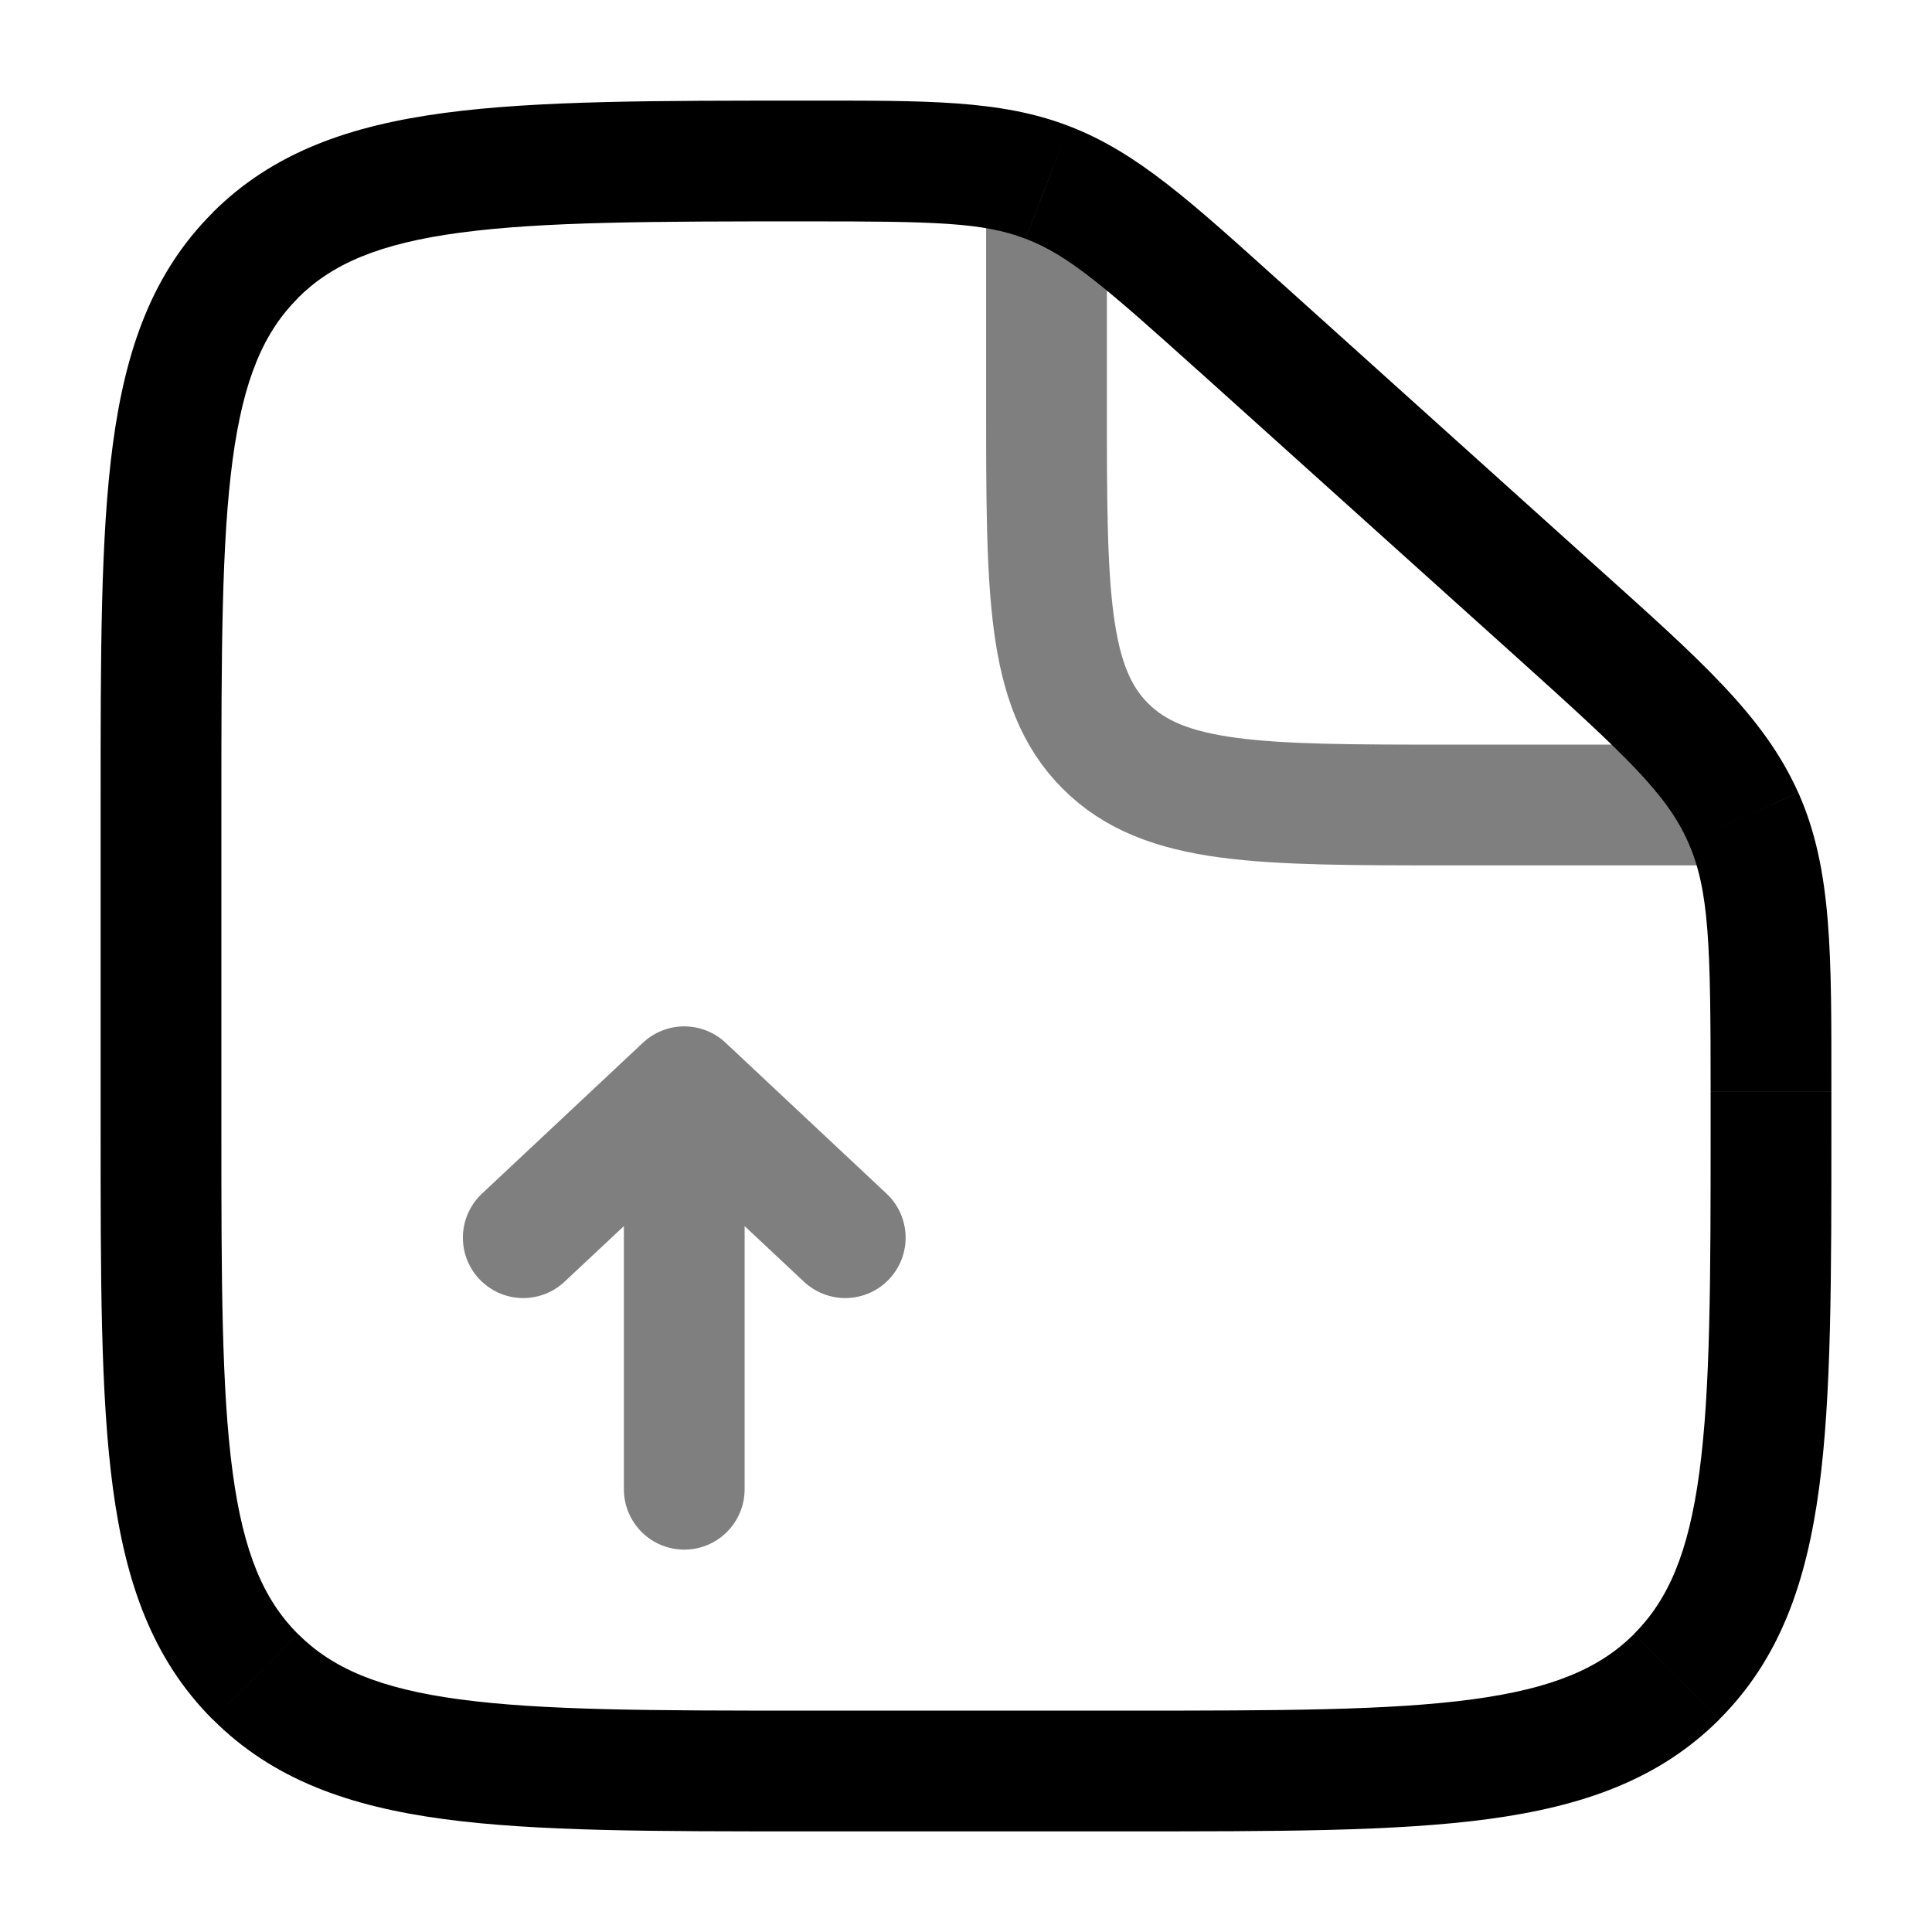 <svg xmlns="http://www.w3.org/2000/svg" xmlns:xlink="http://www.w3.org/1999/xlink" width="24" height="24" viewBox="0 0 24 24"><g fill="none"><path fill="currentColor" d="m15.393 4.054l-.502.557zm3.959 3.563l-.502.557zm2.302 2.537l-.685.305zM3.172 20.828l.53-.53zm17.656 0l-.53-.53zM14 21.25h-4v1.5h4zM2.75 14v-4h-1.5v4zm18.5-.437V14h1.5v-.437zM14.891 4.61l3.959 3.563l1.003-1.115l-3.958-3.563zm7.859 8.952c0-1.689.015-2.758-.41-3.714l-1.371.61c.266.598.281 1.283.281 3.104zm-3.9-5.389c1.353 1.218 1.853 1.688 2.119 2.285l1.37-.61c-.426-.957-1.23-1.66-2.486-2.79zM10.03 2.75c1.582 0 2.179.012 2.71.216l.538-1.4c-.852-.328-1.78-.316-3.248-.316zm5.865.746c-1.086-.977-1.765-1.604-2.617-1.93l-.537 1.4c.532.204.98.592 2.15 1.645zM10 21.25c-1.907 0-3.261-.002-4.29-.14c-1.005-.135-1.585-.389-2.008-.812l-1.06 1.06c.748.75 1.697 1.081 2.869 1.239c1.15.155 2.625.153 4.489.153zM1.25 14c0 1.864-.002 3.338.153 4.489c.158 1.172.49 2.121 1.238 2.87l1.06-1.06c-.422-.424-.676-1.004-.811-2.01c-.138-1.027-.14-2.382-.14-4.289zM14 22.75c1.864 0 3.338.002 4.489-.153c1.172-.158 2.121-.49 2.87-1.238l-1.06-1.06c-.424.422-1.004.676-2.01.811c-1.027.138-2.382.14-4.289.14zM21.25 14c0 1.907-.002 3.262-.14 4.29c-.135 1.005-.389 1.585-.812 2.008l1.06 1.06c.75-.748 1.081-1.697 1.239-2.869c.155-1.15.153-2.625.153-4.489zm-18.5-4c0-1.907.002-3.261.14-4.29c.135-1.005.389-1.585.812-2.008l-1.06-1.06c-.75.748-1.081 1.697-1.239 2.869C1.248 6.661 1.25 8.136 1.25 10zm7.28-8.75c-1.875 0-3.356-.002-4.511.153c-1.177.158-2.129.49-2.878 1.238l1.06 1.06c.424-.422 1.005-.676 2.017-.811c1.033-.138 2.395-.14 4.312-.14z"/><path stroke="currentColor" stroke-width="1.5" d="M13 2.5V5c0 2.357 0 3.536.732 4.268S15.643 10 18 10h4" opacity=".5"/><path stroke="currentColor" stroke-linecap="round" stroke-linejoin="round" stroke-width="1.5" d="M8.5 18.5v-5m0 0l-2 1.875m2-1.875l2 1.875" opacity=".5"/></g></svg>